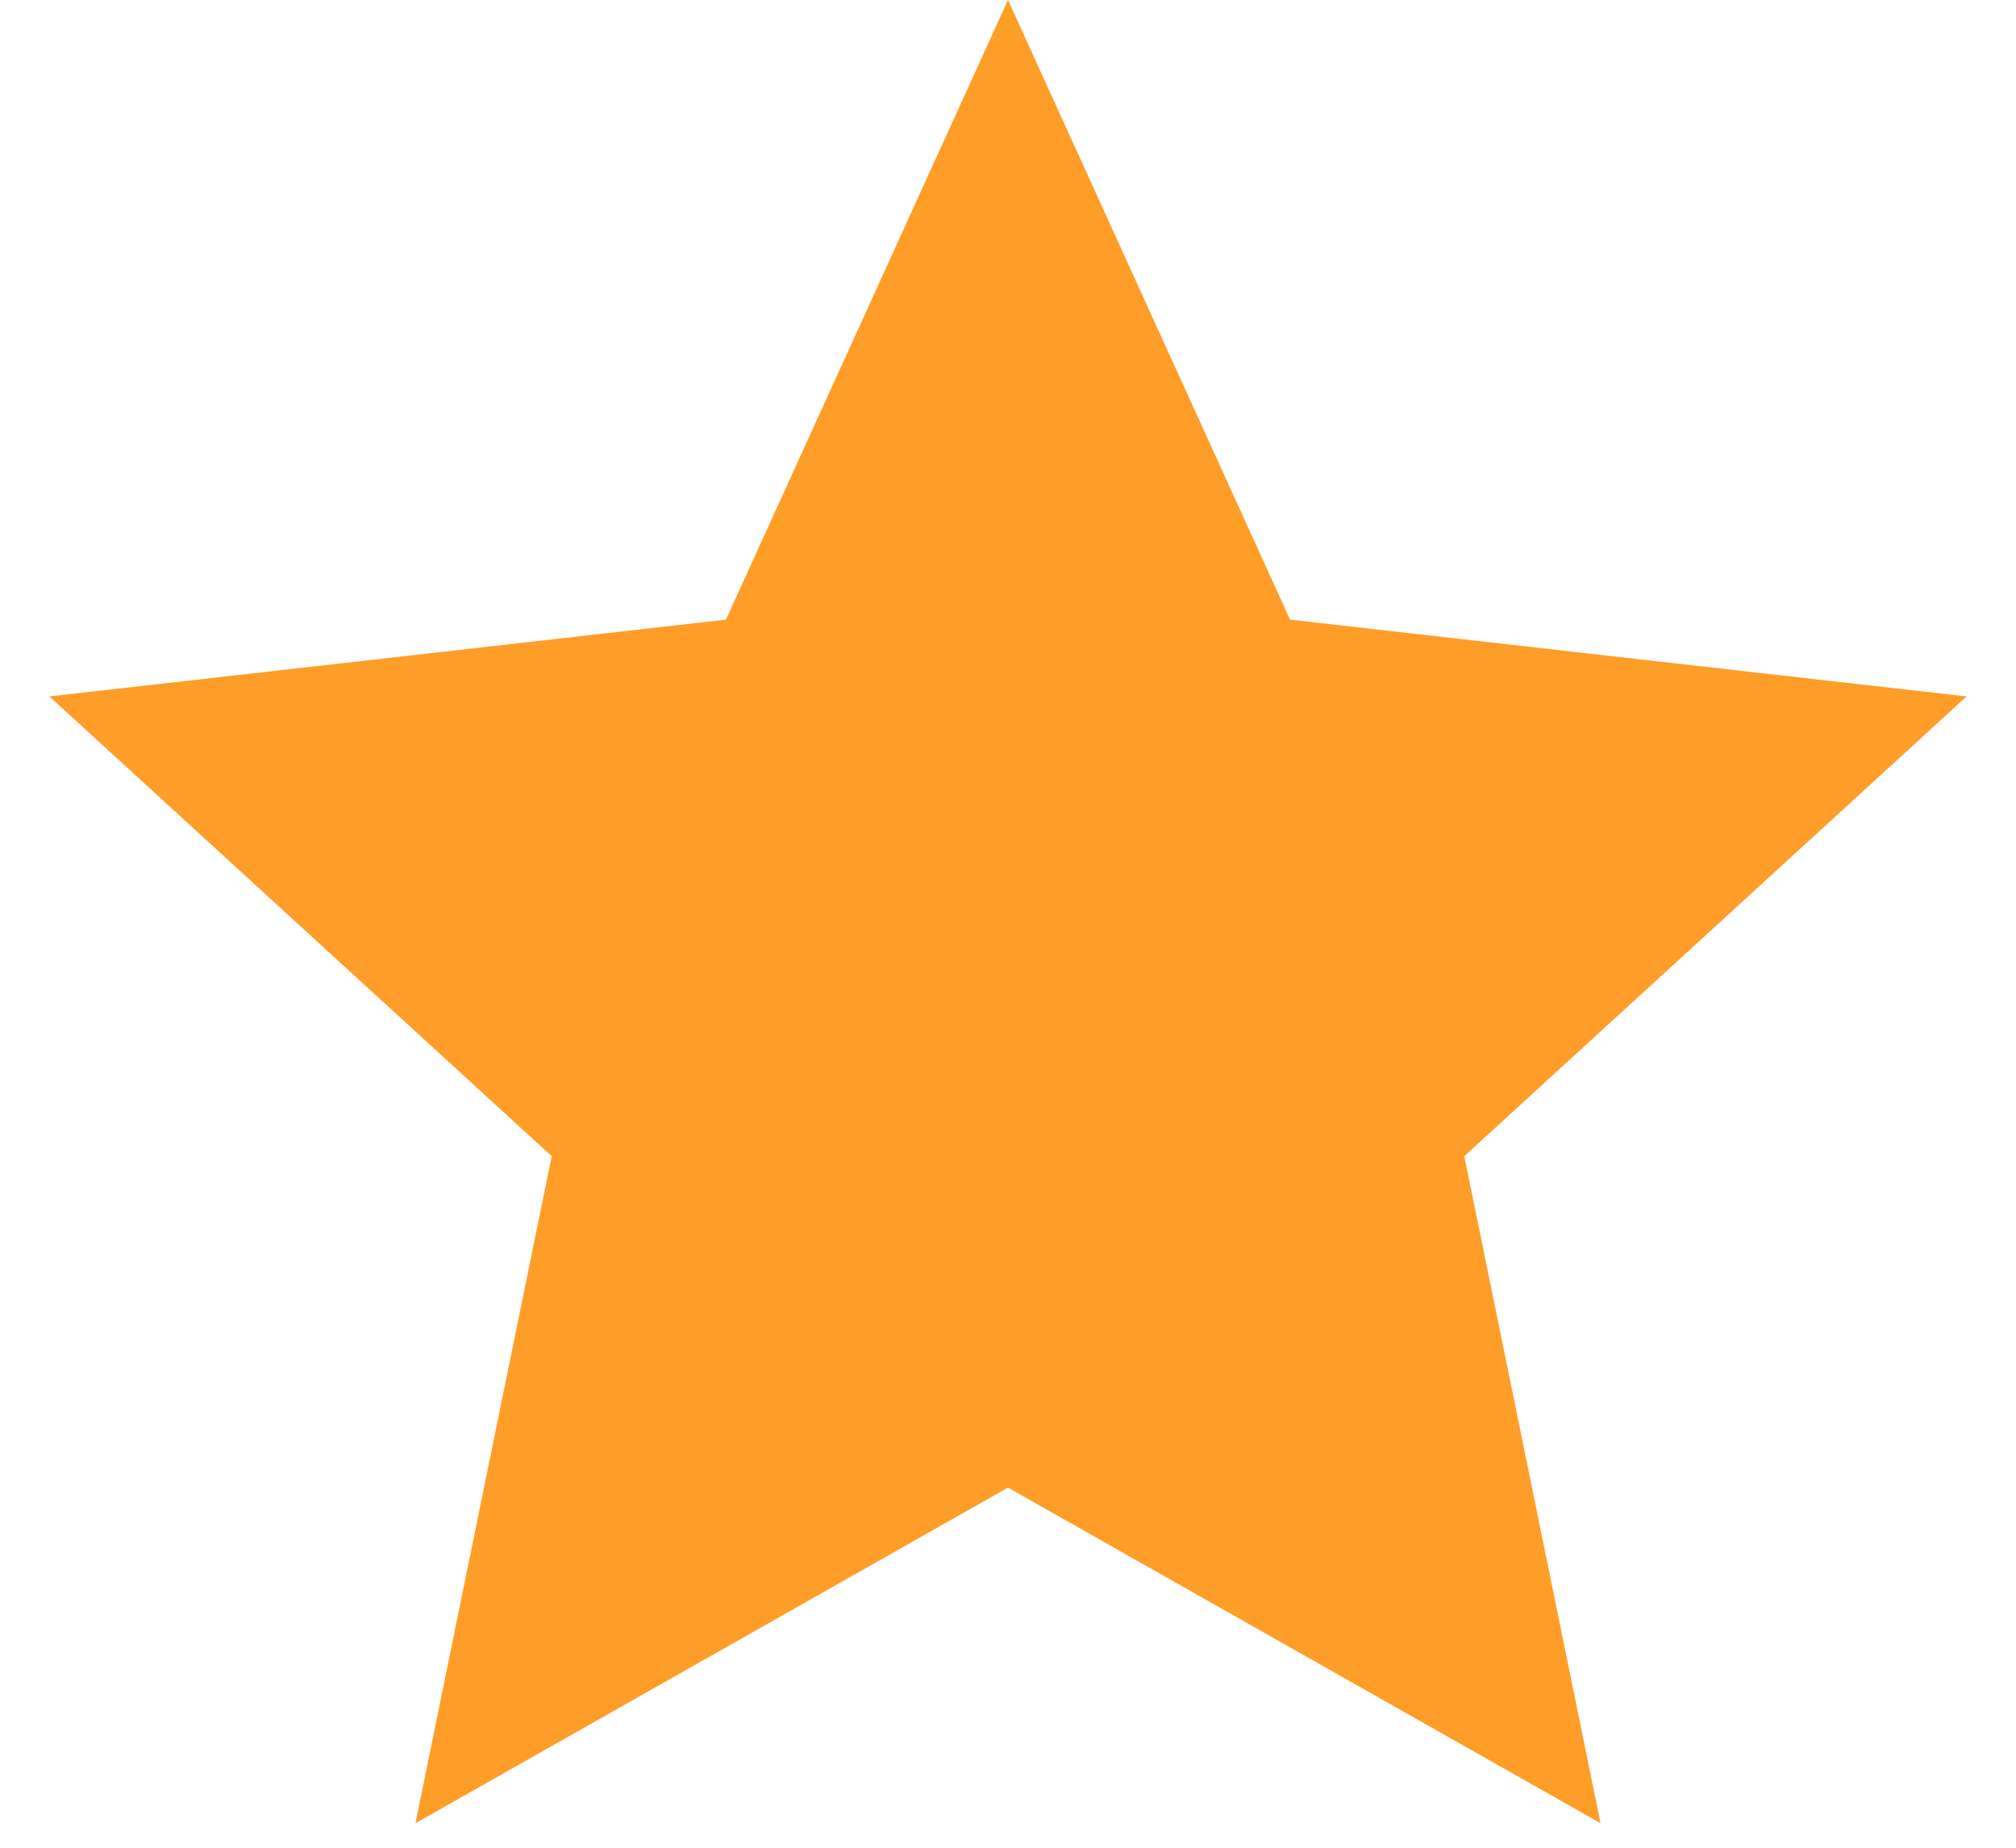 <svg width="12" height="11" viewBox="0 0 12 11" fill="none" xmlns="http://www.w3.org/2000/svg">
<path d="M6 0L7.679 3.689L11.706 4.146L8.716 6.883L9.527 10.854L6 8.856L2.473 10.854L3.284 6.883L0.294 4.146L4.321 3.689L6 0Z" fill="#FF9D29"/>
</svg>

